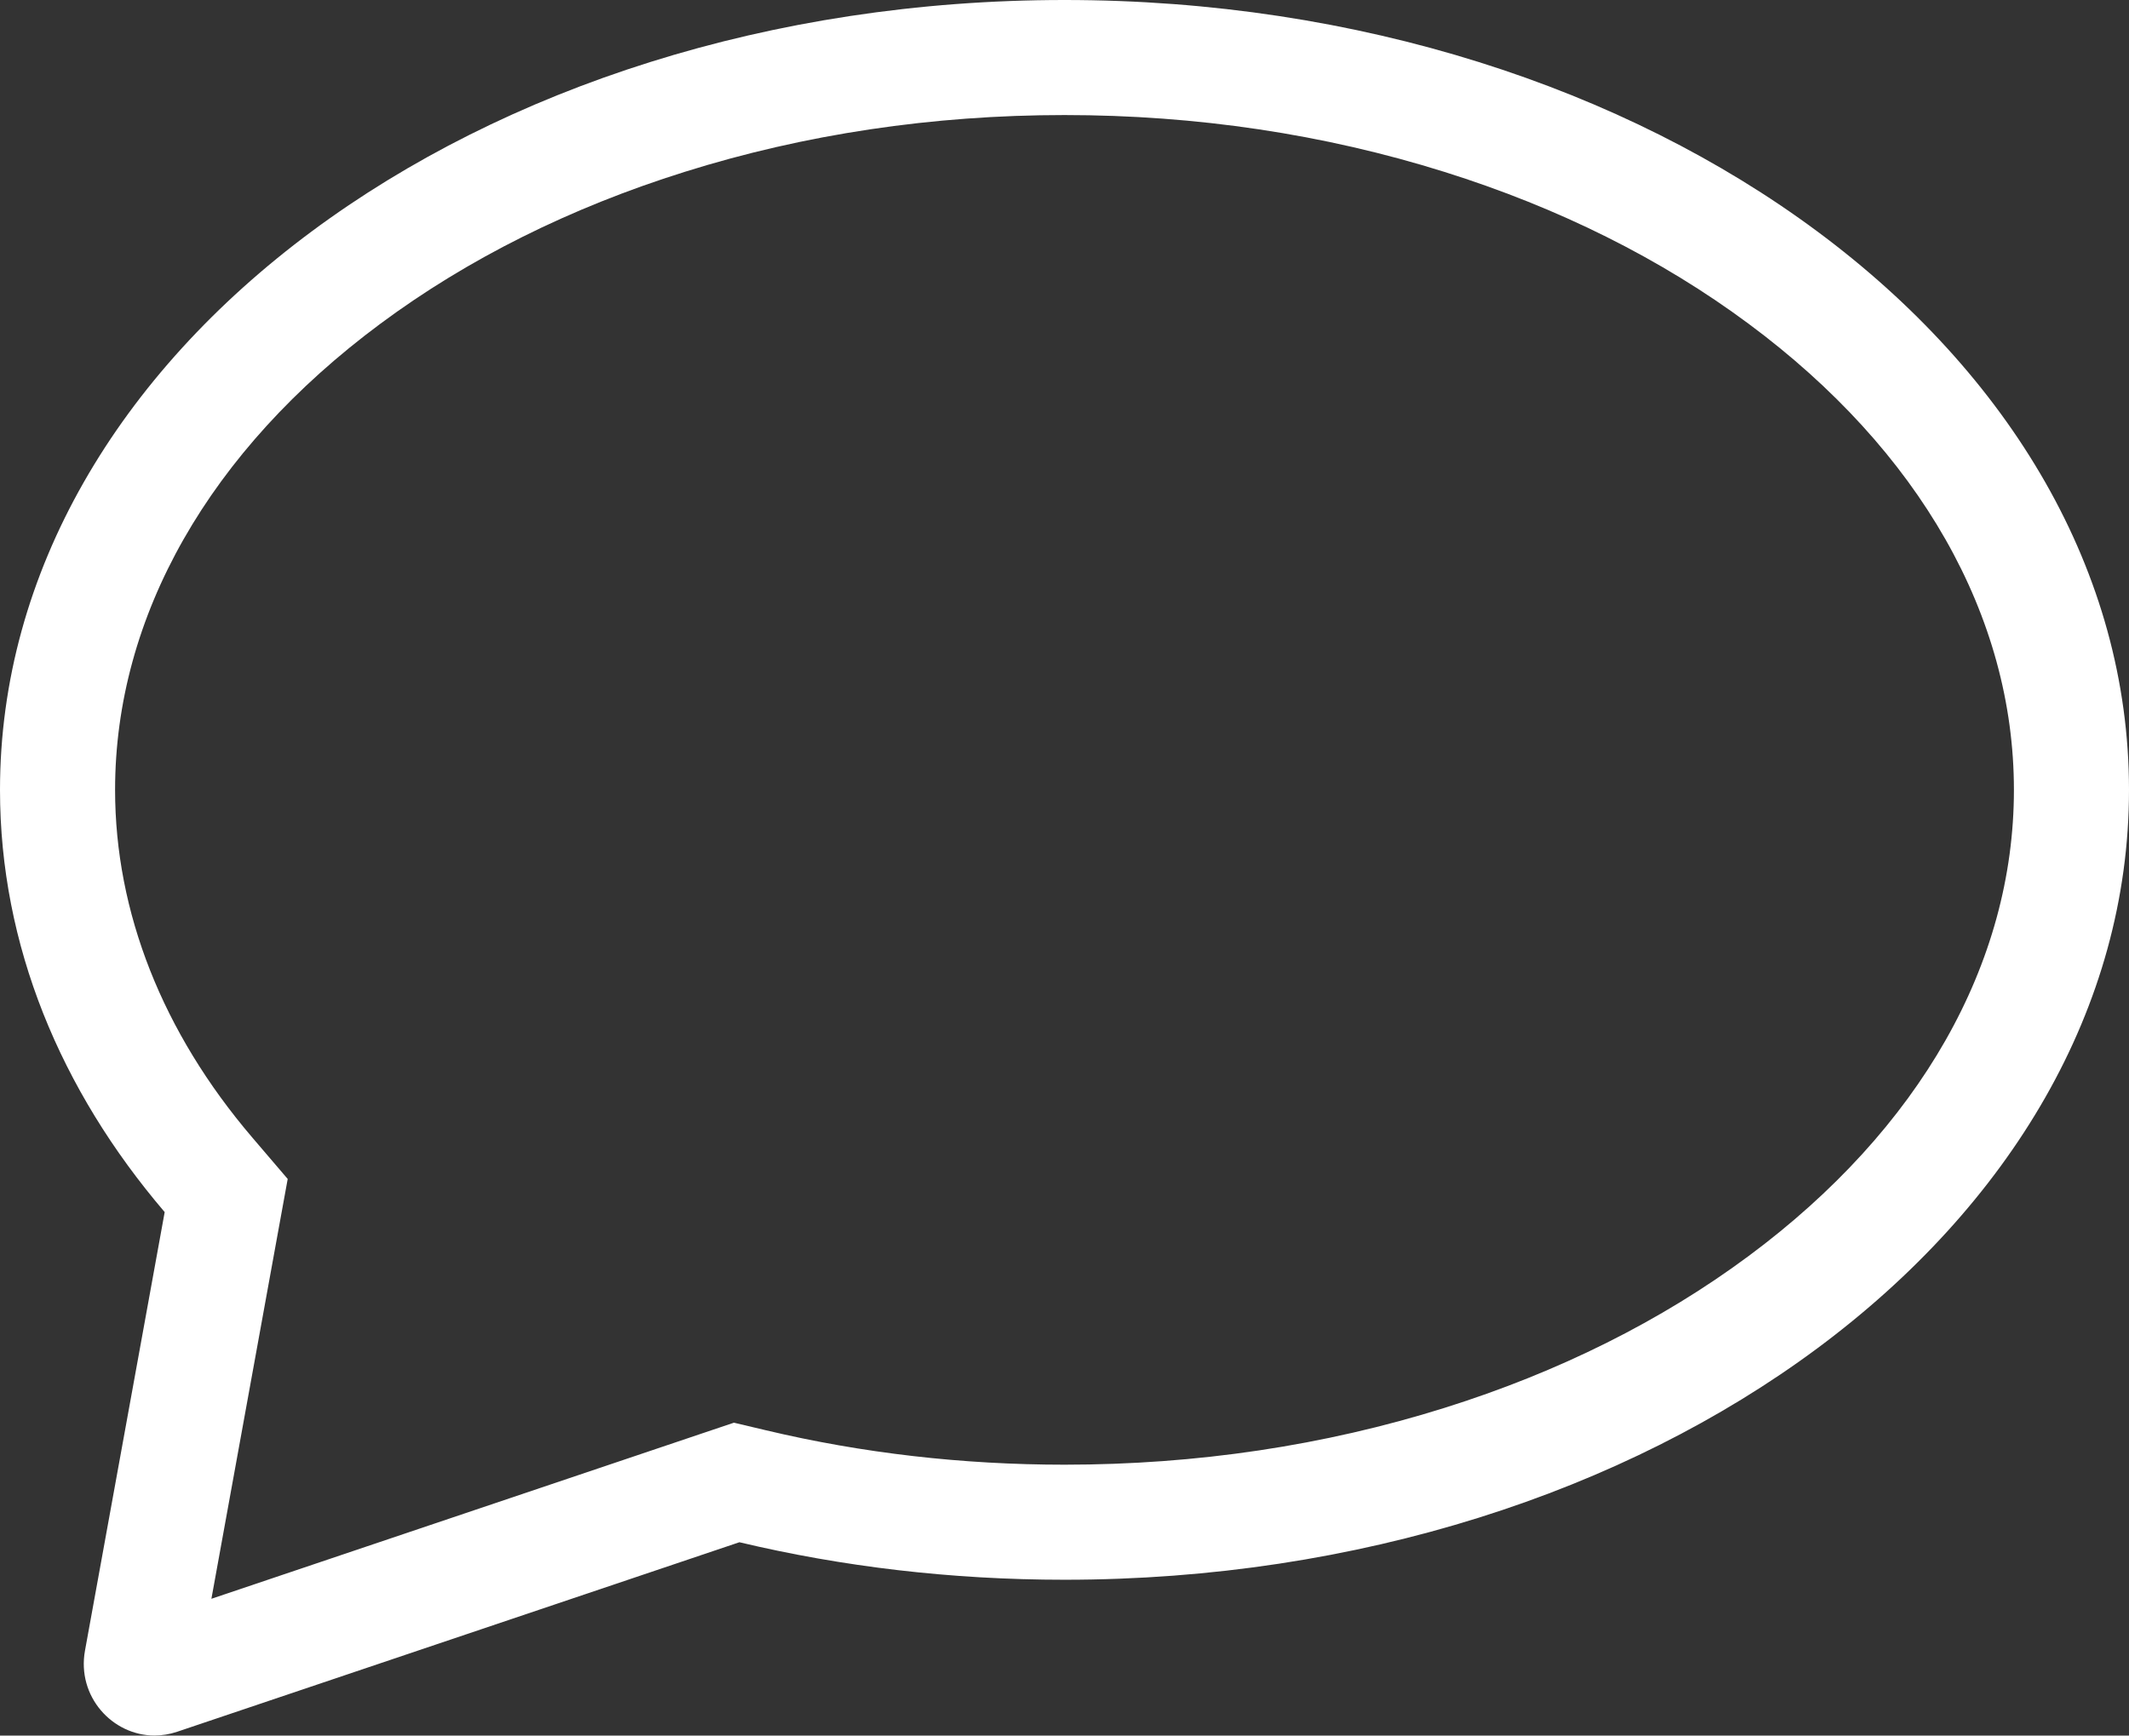 <svg xmlns="http://www.w3.org/2000/svg" xmlns:xlink="http://www.w3.org/1999/xlink" width="37" height="30.17" viewBox="0 0 37 30.17">
  <rect x="0" y="0" width="37" height="30.17" fill="#333333" stroke="none"/>
  <defs>
    <clipPath id="clip-Comments">
      <rect width="37" height="30.17"/>
    </clipPath>
  </defs>
  <g id="Comments" clip-path="url(#clip-Comments)">
    <g id="Union_11" data-name="Union 11" transform="translate(1058.986 347)" fill="none">
      <path d="M-1057.509-318.307l1.385-7.623a11.252,11.252,0,0,1-2.862-7.339c0-7.583,8.283-13.73,18.5-13.73s18.5,6.147,18.5,13.73-8.283,13.73-18.5,13.73a24.439,24.439,0,0,1-5.649-.652l-9.77,3.294a1.229,1.229,0,0,1-.394.066A1.246,1.246,0,0,1-1057.509-318.307Z" stroke="none"/>
      <path d="M -1055.312 -319.208 L -1046.775 -322.086 L -1046.231 -322.269 L -1045.673 -322.137 C -1044.005 -321.74 -1042.26 -321.539 -1040.486 -321.539 C -1038.192 -321.539 -1035.971 -321.871 -1033.884 -322.526 C -1031.895 -323.15 -1030.116 -324.039 -1028.597 -325.166 C -1025.623 -327.373 -1023.986 -330.25 -1023.986 -333.269 C -1023.986 -336.288 -1025.623 -339.166 -1028.597 -341.372 C -1030.116 -342.5 -1031.895 -343.388 -1033.884 -344.012 C -1035.971 -344.667 -1038.192 -345 -1040.486 -345 C -1042.78 -345 -1045.002 -344.667 -1047.088 -344.012 C -1049.078 -343.388 -1050.856 -342.5 -1052.376 -341.372 C -1055.349 -339.165 -1056.986 -336.288 -1056.986 -333.269 C -1056.986 -331.143 -1056.162 -329.054 -1054.603 -327.228 L -1053.986 -326.506 L -1054.156 -325.572 L -1055.312 -319.208 M -1056.3 -316.831 C -1057.036 -316.831 -1057.653 -317.512 -1057.509 -318.307 L -1056.124 -325.93 C -1057.937 -328.053 -1058.986 -330.57 -1058.986 -333.269 C -1058.986 -340.853 -1050.703 -347 -1040.486 -347 C -1030.269 -347 -1021.986 -340.853 -1021.986 -333.269 C -1021.986 -325.686 -1030.269 -319.539 -1040.486 -319.539 C -1042.457 -319.539 -1044.355 -319.767 -1046.136 -320.191 L -1055.906 -316.897 C -1056.039 -316.852 -1056.171 -316.832 -1056.3 -316.831 Z" stroke="none" fill="#ffffff"/>
    </g>
  </g>
</svg>
